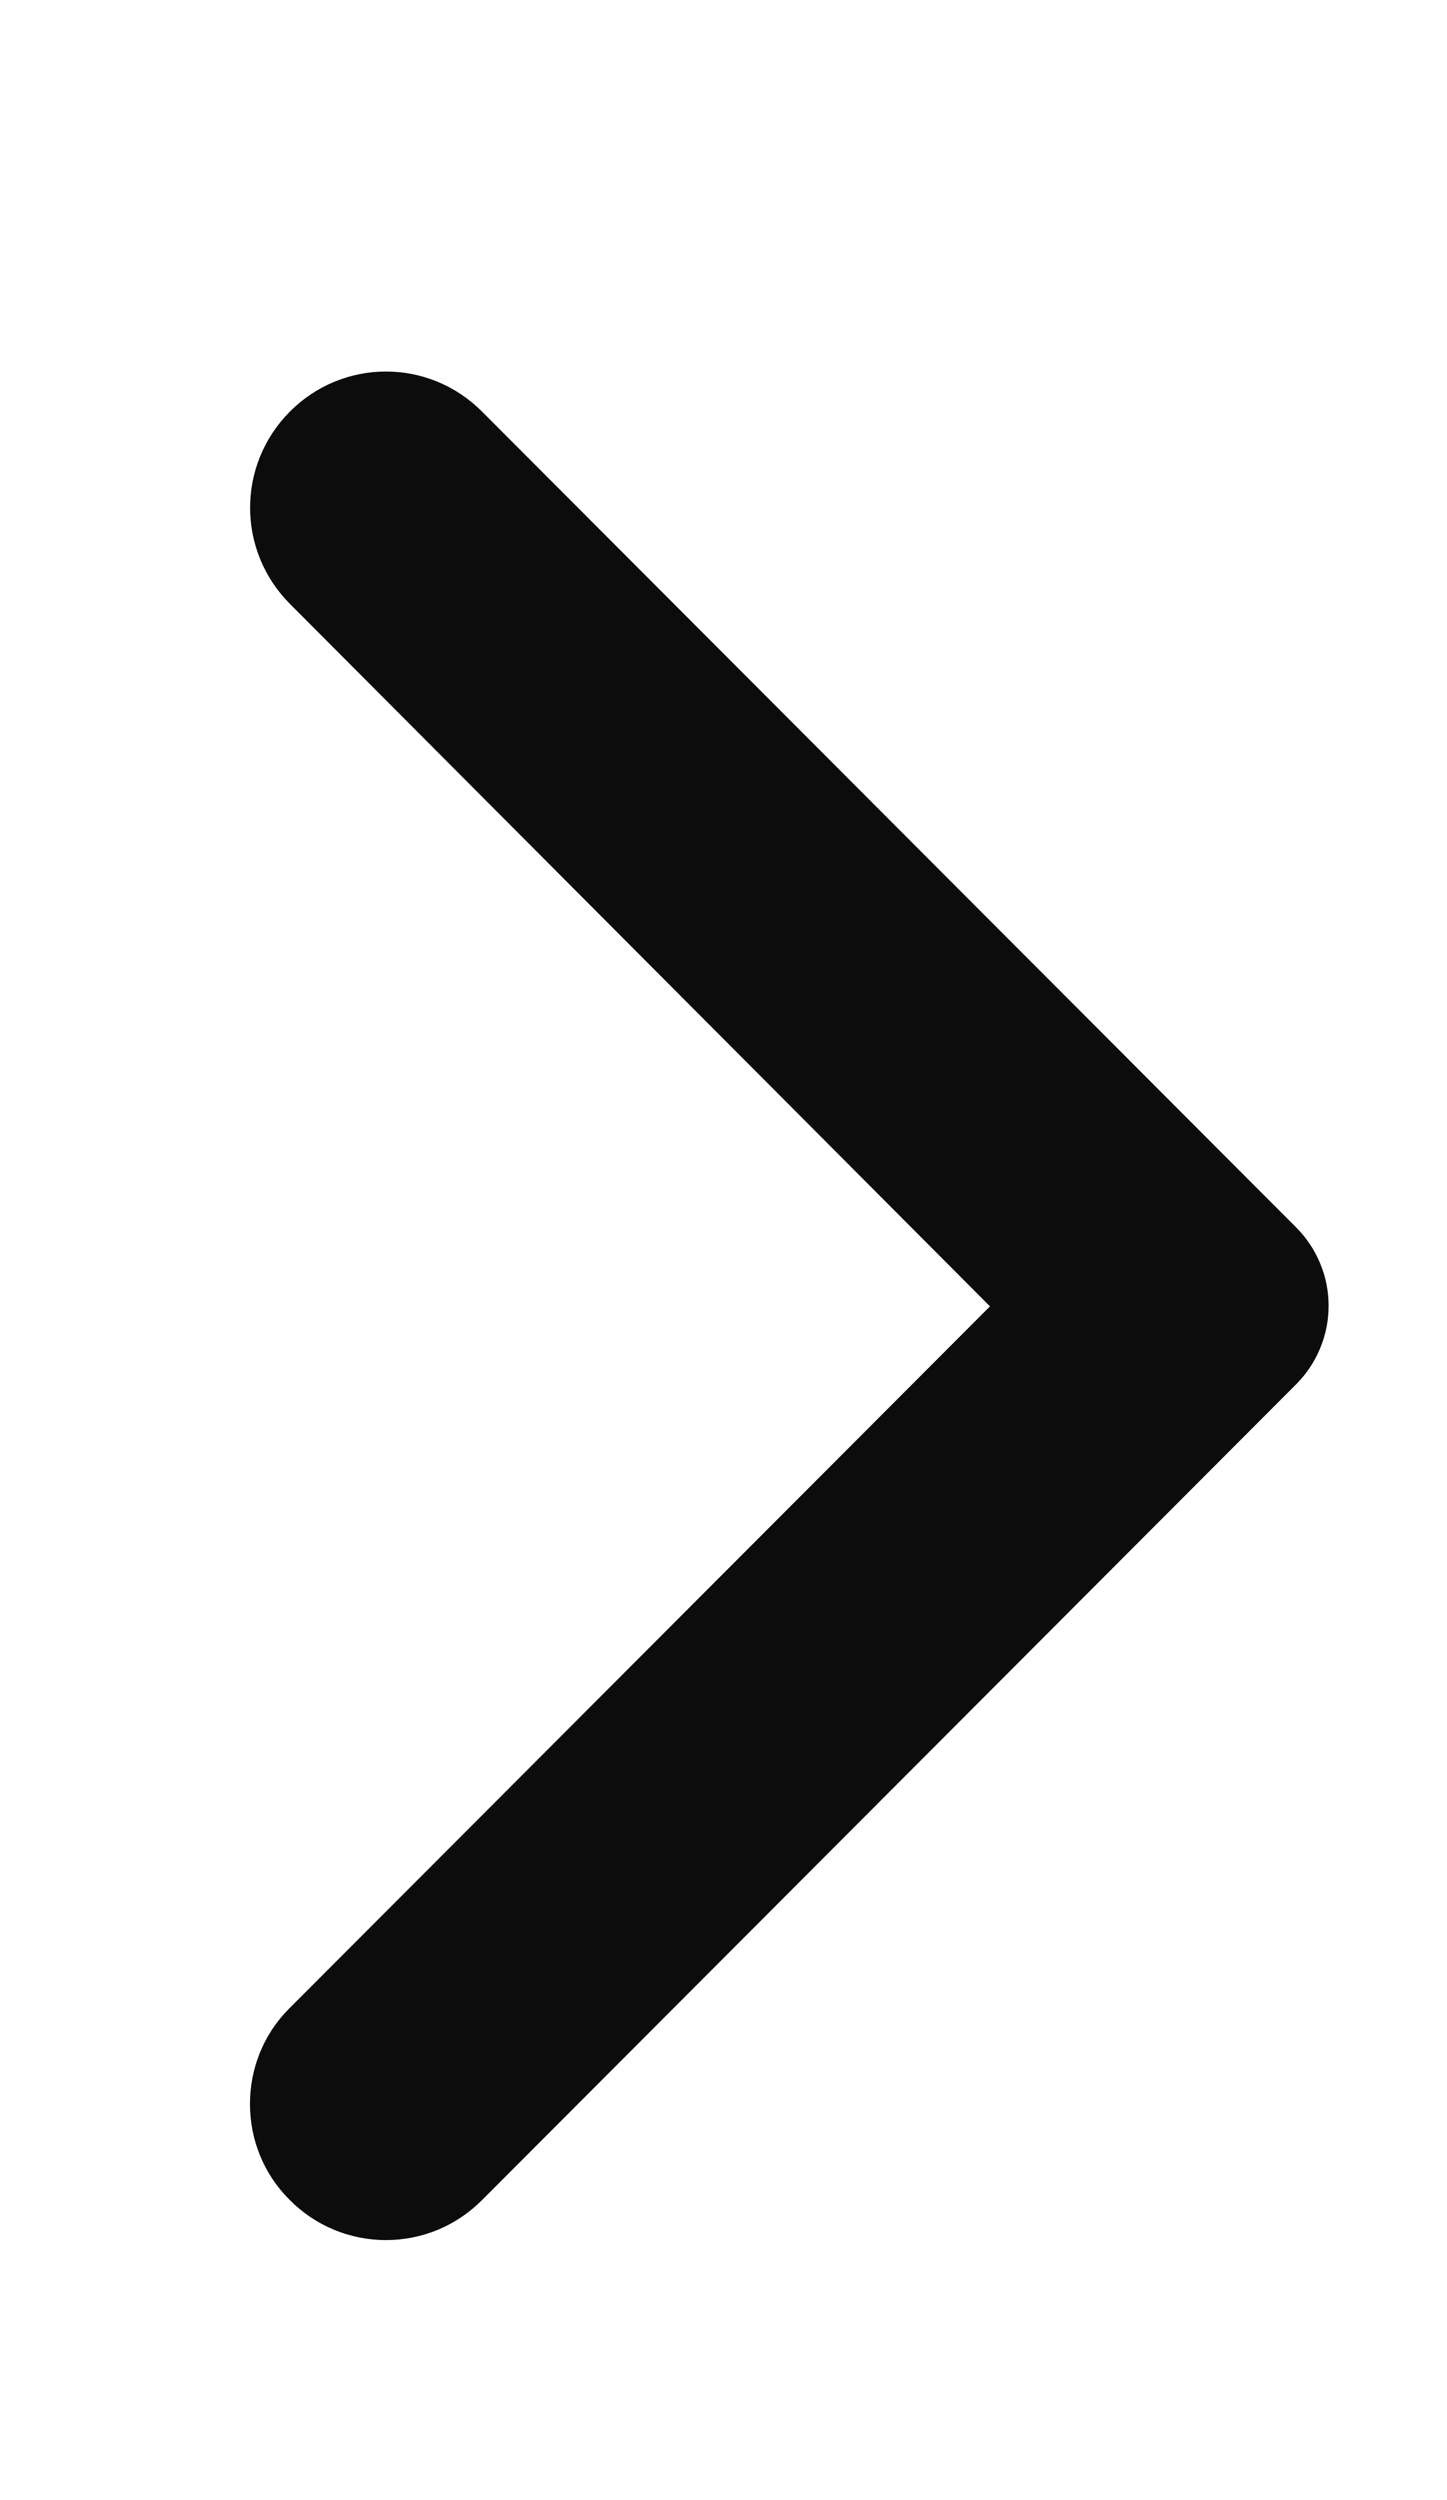 <svg width="11" height="19" viewBox="0 0 11 19" fill="none" xmlns="http://www.w3.org/2000/svg">
<path d="M2.275 16.65C2.361 16.737 2.464 16.806 2.577 16.853C2.69 16.9 2.811 16.924 2.934 16.924C3.056 16.924 3.178 16.9 3.291 16.853C3.404 16.806 3.506 16.737 3.593 16.65L9.782 10.45C9.851 10.381 9.906 10.299 9.943 10.209C9.981 10.118 10 10.022 10 9.924C10 9.826 9.981 9.729 9.943 9.639C9.906 9.549 9.851 9.467 9.782 9.398L3.593 3.198C3.228 2.832 2.64 2.832 2.275 3.198C1.91 3.564 1.91 4.153 2.275 4.519L7.667 9.928L2.267 15.337C1.91 15.695 1.91 16.292 2.275 16.65Z" fill="#0C0C0C" stroke="#0C0C0C" stroke-width="0.2"/>
</svg>
